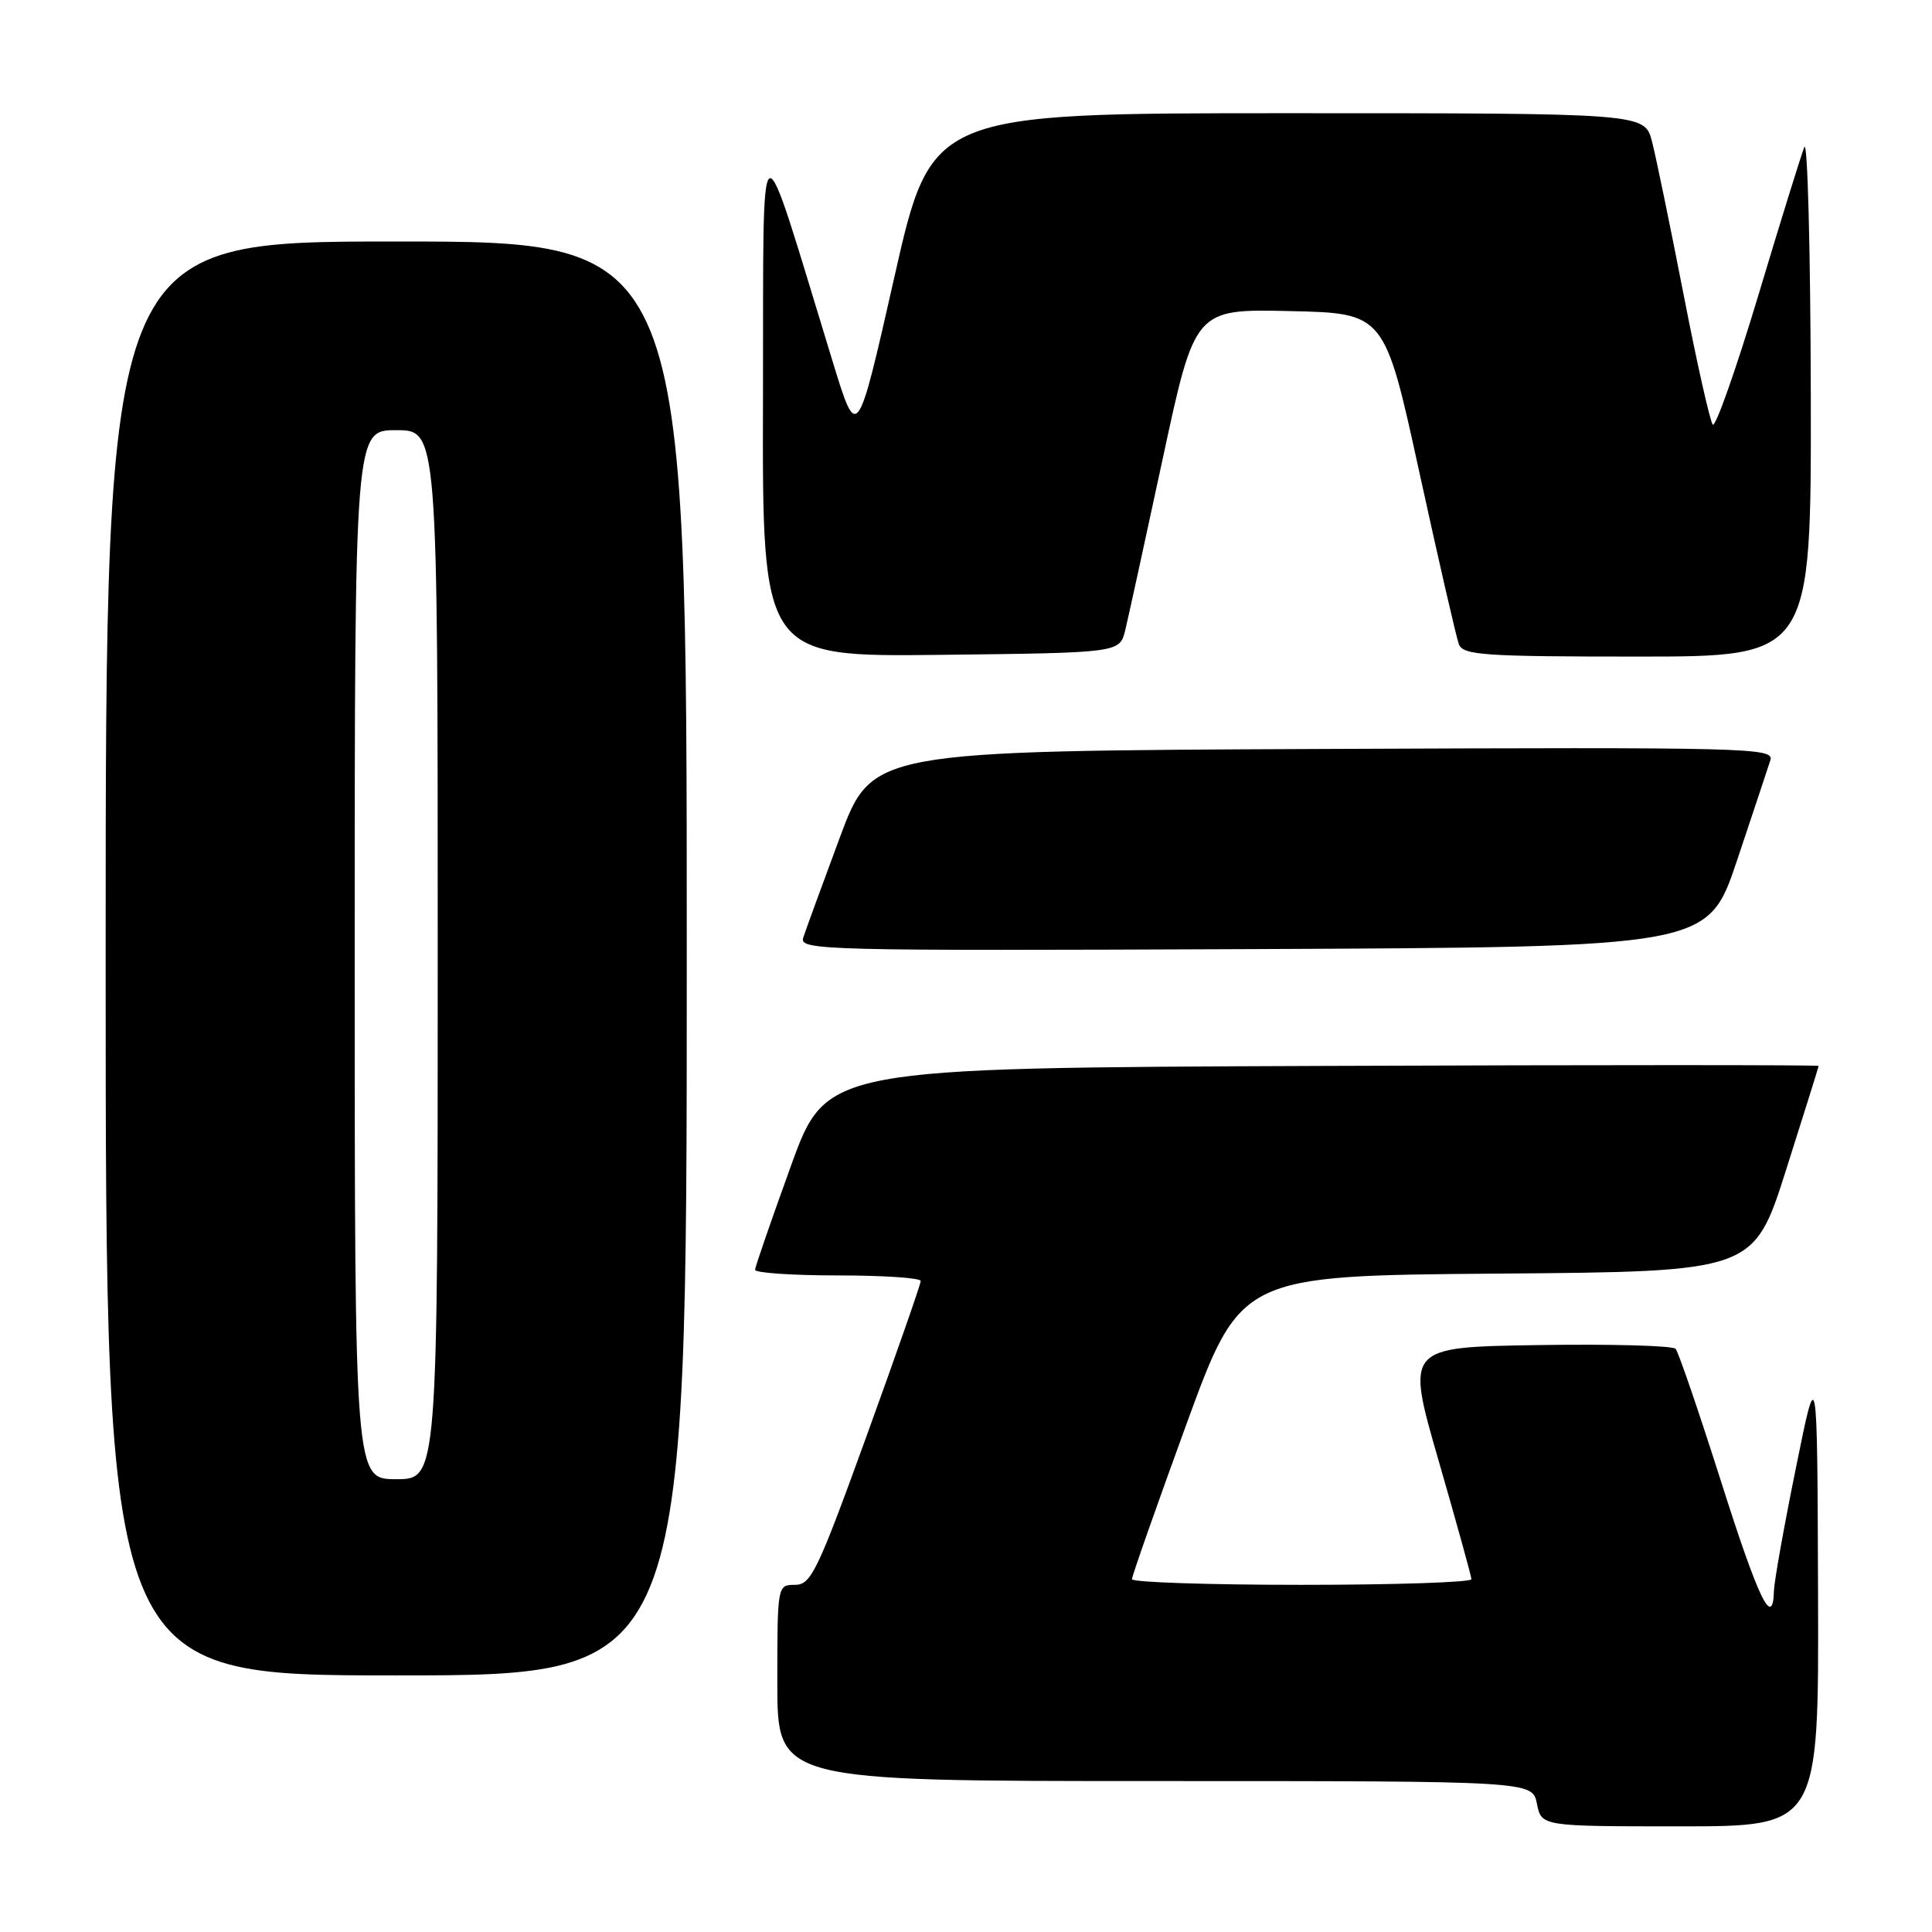 <?xml version="1.0" encoding="UTF-8" standalone="no"?>
<!DOCTYPE svg PUBLIC "-//W3C//DTD SVG 1.1//EN" "http://www.w3.org/Graphics/SVG/1.1/DTD/svg11.dtd" >
<svg xmlns="http://www.w3.org/2000/svg" xmlns:xlink="http://www.w3.org/1999/xlink" version="1.1" viewBox="0 0 256 256">
 <g >
 <path fill="currentColor"
d=" M 240.90 211.25 C 240.80 180.50 240.80 180.50 237.97 194.50 C 236.40 202.20 235.10 209.51 235.06 210.75 C 234.92 215.90 233.06 212.08 228.03 196.25 C 225.10 187.04 222.40 179.15 222.03 178.73 C 221.66 178.30 213.46 178.08 203.82 178.23 C 186.28 178.50 186.28 178.50 190.61 193.50 C 192.99 201.75 194.96 208.84 194.97 209.25 C 194.99 209.66 184.88 210.00 172.50 210.00 C 160.12 210.00 150.00 209.66 149.99 209.25 C 149.99 208.84 153.23 199.62 157.19 188.76 C 164.40 169.03 164.40 169.03 198.39 168.76 C 232.38 168.50 232.38 168.50 236.67 155.00 C 239.03 147.57 240.97 141.38 240.98 141.24 C 240.99 141.10 211.41 141.10 175.25 141.24 C 109.50 141.50 109.50 141.50 104.80 154.50 C 102.21 161.65 100.07 167.84 100.05 168.25 C 100.02 168.66 104.95 169.00 111.00 169.00 C 117.05 169.00 122.00 169.33 122.00 169.74 C 122.00 170.15 118.78 179.37 114.84 190.24 C 108.31 208.25 107.47 210.00 105.34 210.00 C 103.01 210.00 103.00 210.04 103.00 223.00 C 103.00 236.00 103.00 236.00 153.03 236.00 C 203.05 236.00 203.05 236.00 203.65 239.00 C 204.25 242.00 204.25 242.00 222.62 242.00 C 241.00 242.00 241.00 242.00 240.90 211.25 Z  M 91.00 127.00 C 91.00 32.00 91.00 32.00 52.50 32.00 C 14.00 32.00 14.00 32.00 14.00 127.00 C 14.00 222.00 14.00 222.00 52.50 222.00 C 91.00 222.00 91.00 222.00 91.00 127.00 Z  M 230.17 114.00 C 232.29 107.67 234.27 101.71 234.58 100.74 C 235.11 99.08 232.01 99.00 175.34 99.24 C 115.55 99.50 115.55 99.50 111.27 111.00 C 108.92 117.33 106.74 123.29 106.43 124.26 C 105.89 125.92 109.01 126.00 166.09 125.76 C 226.32 125.50 226.32 125.50 230.17 114.00 Z  M 149.10 83.50 C 149.50 81.85 151.74 71.60 154.08 60.72 C 158.33 40.94 158.33 40.94 170.90 41.22 C 183.47 41.50 183.47 41.50 188.08 62.62 C 190.62 74.24 192.97 84.48 193.31 85.37 C 193.86 86.81 196.62 87.00 216.97 87.00 C 240.00 87.00 240.00 87.00 239.94 52.25 C 239.90 33.14 239.51 18.40 239.08 19.50 C 238.64 20.60 235.88 29.49 232.95 39.26 C 230.01 49.02 227.31 56.67 226.95 56.26 C 226.59 55.84 224.84 48.08 223.08 39.00 C 221.31 29.93 219.43 20.81 218.90 18.75 C 217.92 15.00 217.92 15.00 170.67 15.00 C 123.42 15.00 123.42 15.00 118.50 36.75 C 113.58 58.50 113.58 58.50 110.36 48.00 C 100.23 14.97 101.20 14.47 101.10 52.77 C 101.00 87.04 101.00 87.04 124.69 86.77 C 148.37 86.50 148.37 86.50 149.10 83.50 Z  M 47.00 126.50 C 47.00 57.00 47.00 57.00 52.50 57.00 C 58.00 57.00 58.00 57.00 58.00 126.50 C 58.00 196.00 58.00 196.00 52.50 196.00 C 47.00 196.00 47.00 196.00 47.00 126.50 Z "/>
</g>
</svg>